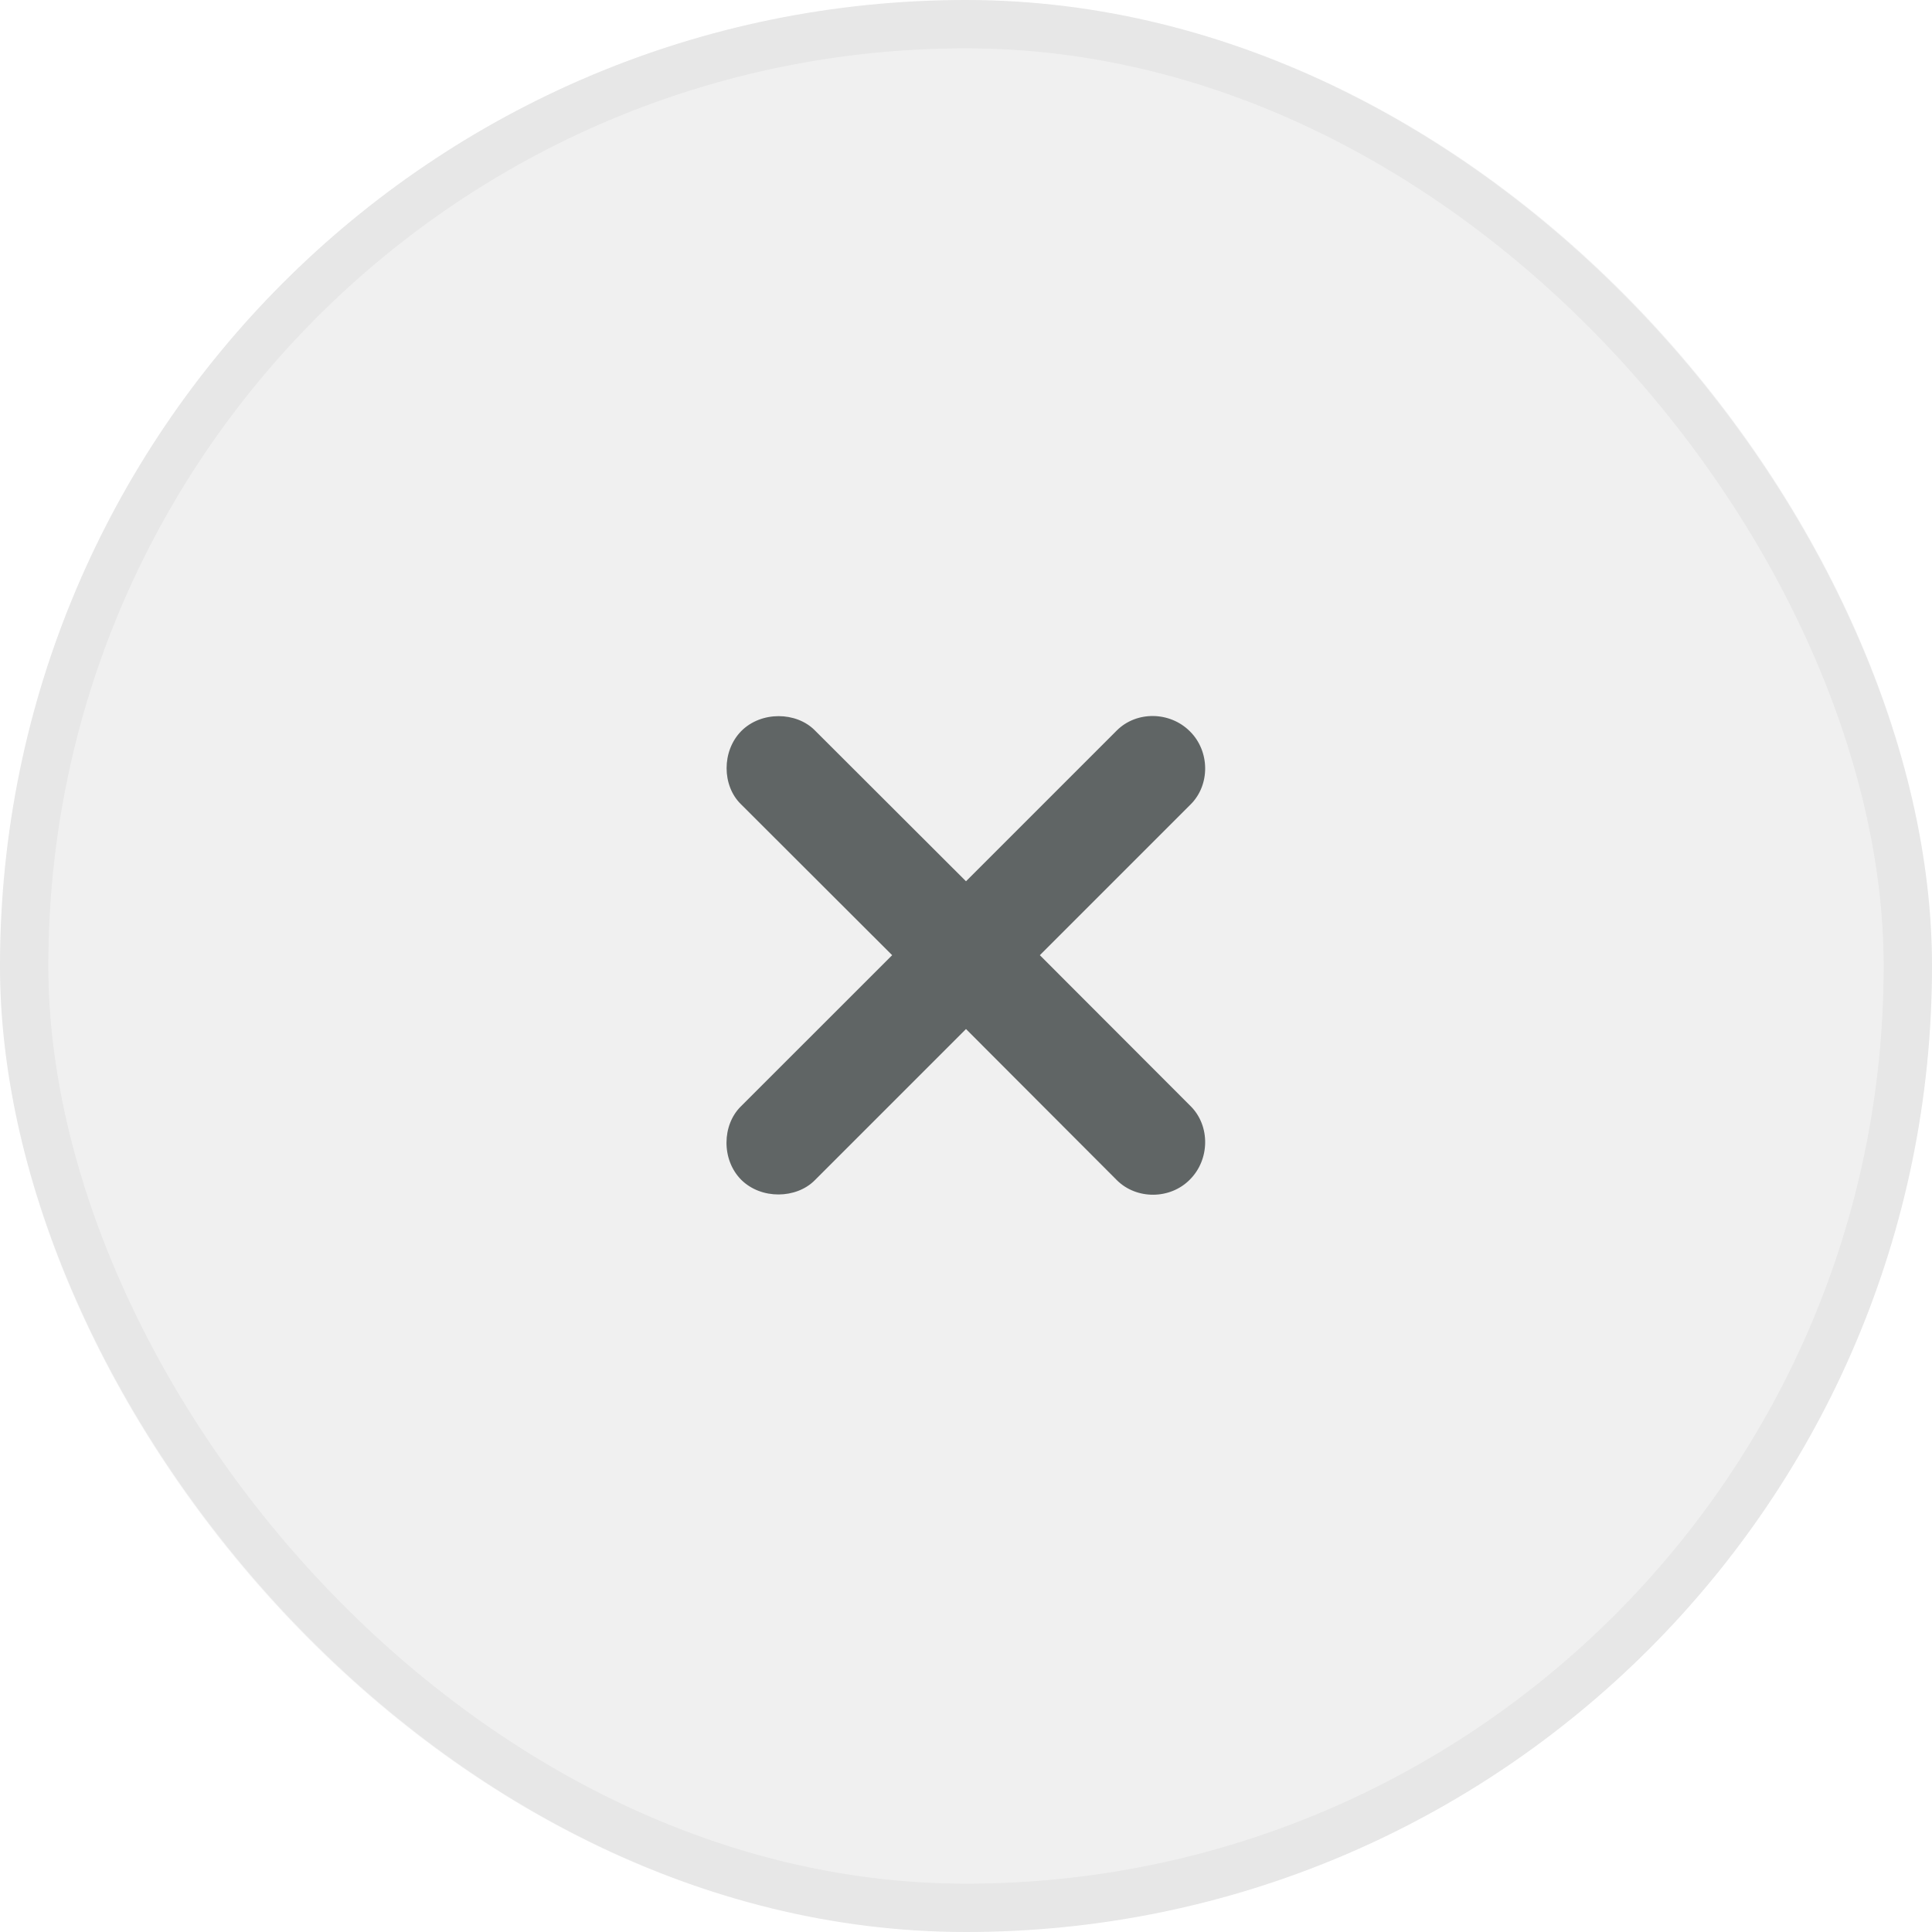 <svg width="40" height="40" viewBox="0 0 40 40" fill="none" xmlns="http://www.w3.org/2000/svg">
<rect width="40" height="40" rx="20" fill="black" fill-opacity="0.06"/>
<rect x="0.5" y="0.5" width="39" height="39" rx="19.5" stroke="black" stroke-opacity="0.04"/>
<path d="M15.348 24.428C15.764 24.838 16.485 24.82 16.866 24.439L20 21.305L23.123 24.434C23.528 24.838 24.225 24.838 24.635 24.422C25.051 24.006 25.057 23.309 24.653 22.904L21.529 19.776L24.653 16.652C25.057 16.248 25.051 15.551 24.635 15.141C24.219 14.725 23.528 14.719 23.123 15.123L20 18.246L16.866 15.117C16.485 14.736 15.764 14.719 15.348 15.135C14.938 15.551 14.95 16.266 15.336 16.646L18.471 19.776L15.336 22.91C14.95 23.291 14.932 24.012 15.348 24.428Z" fill="#3C4242" fill-opacity="0.8"/>
</svg>
